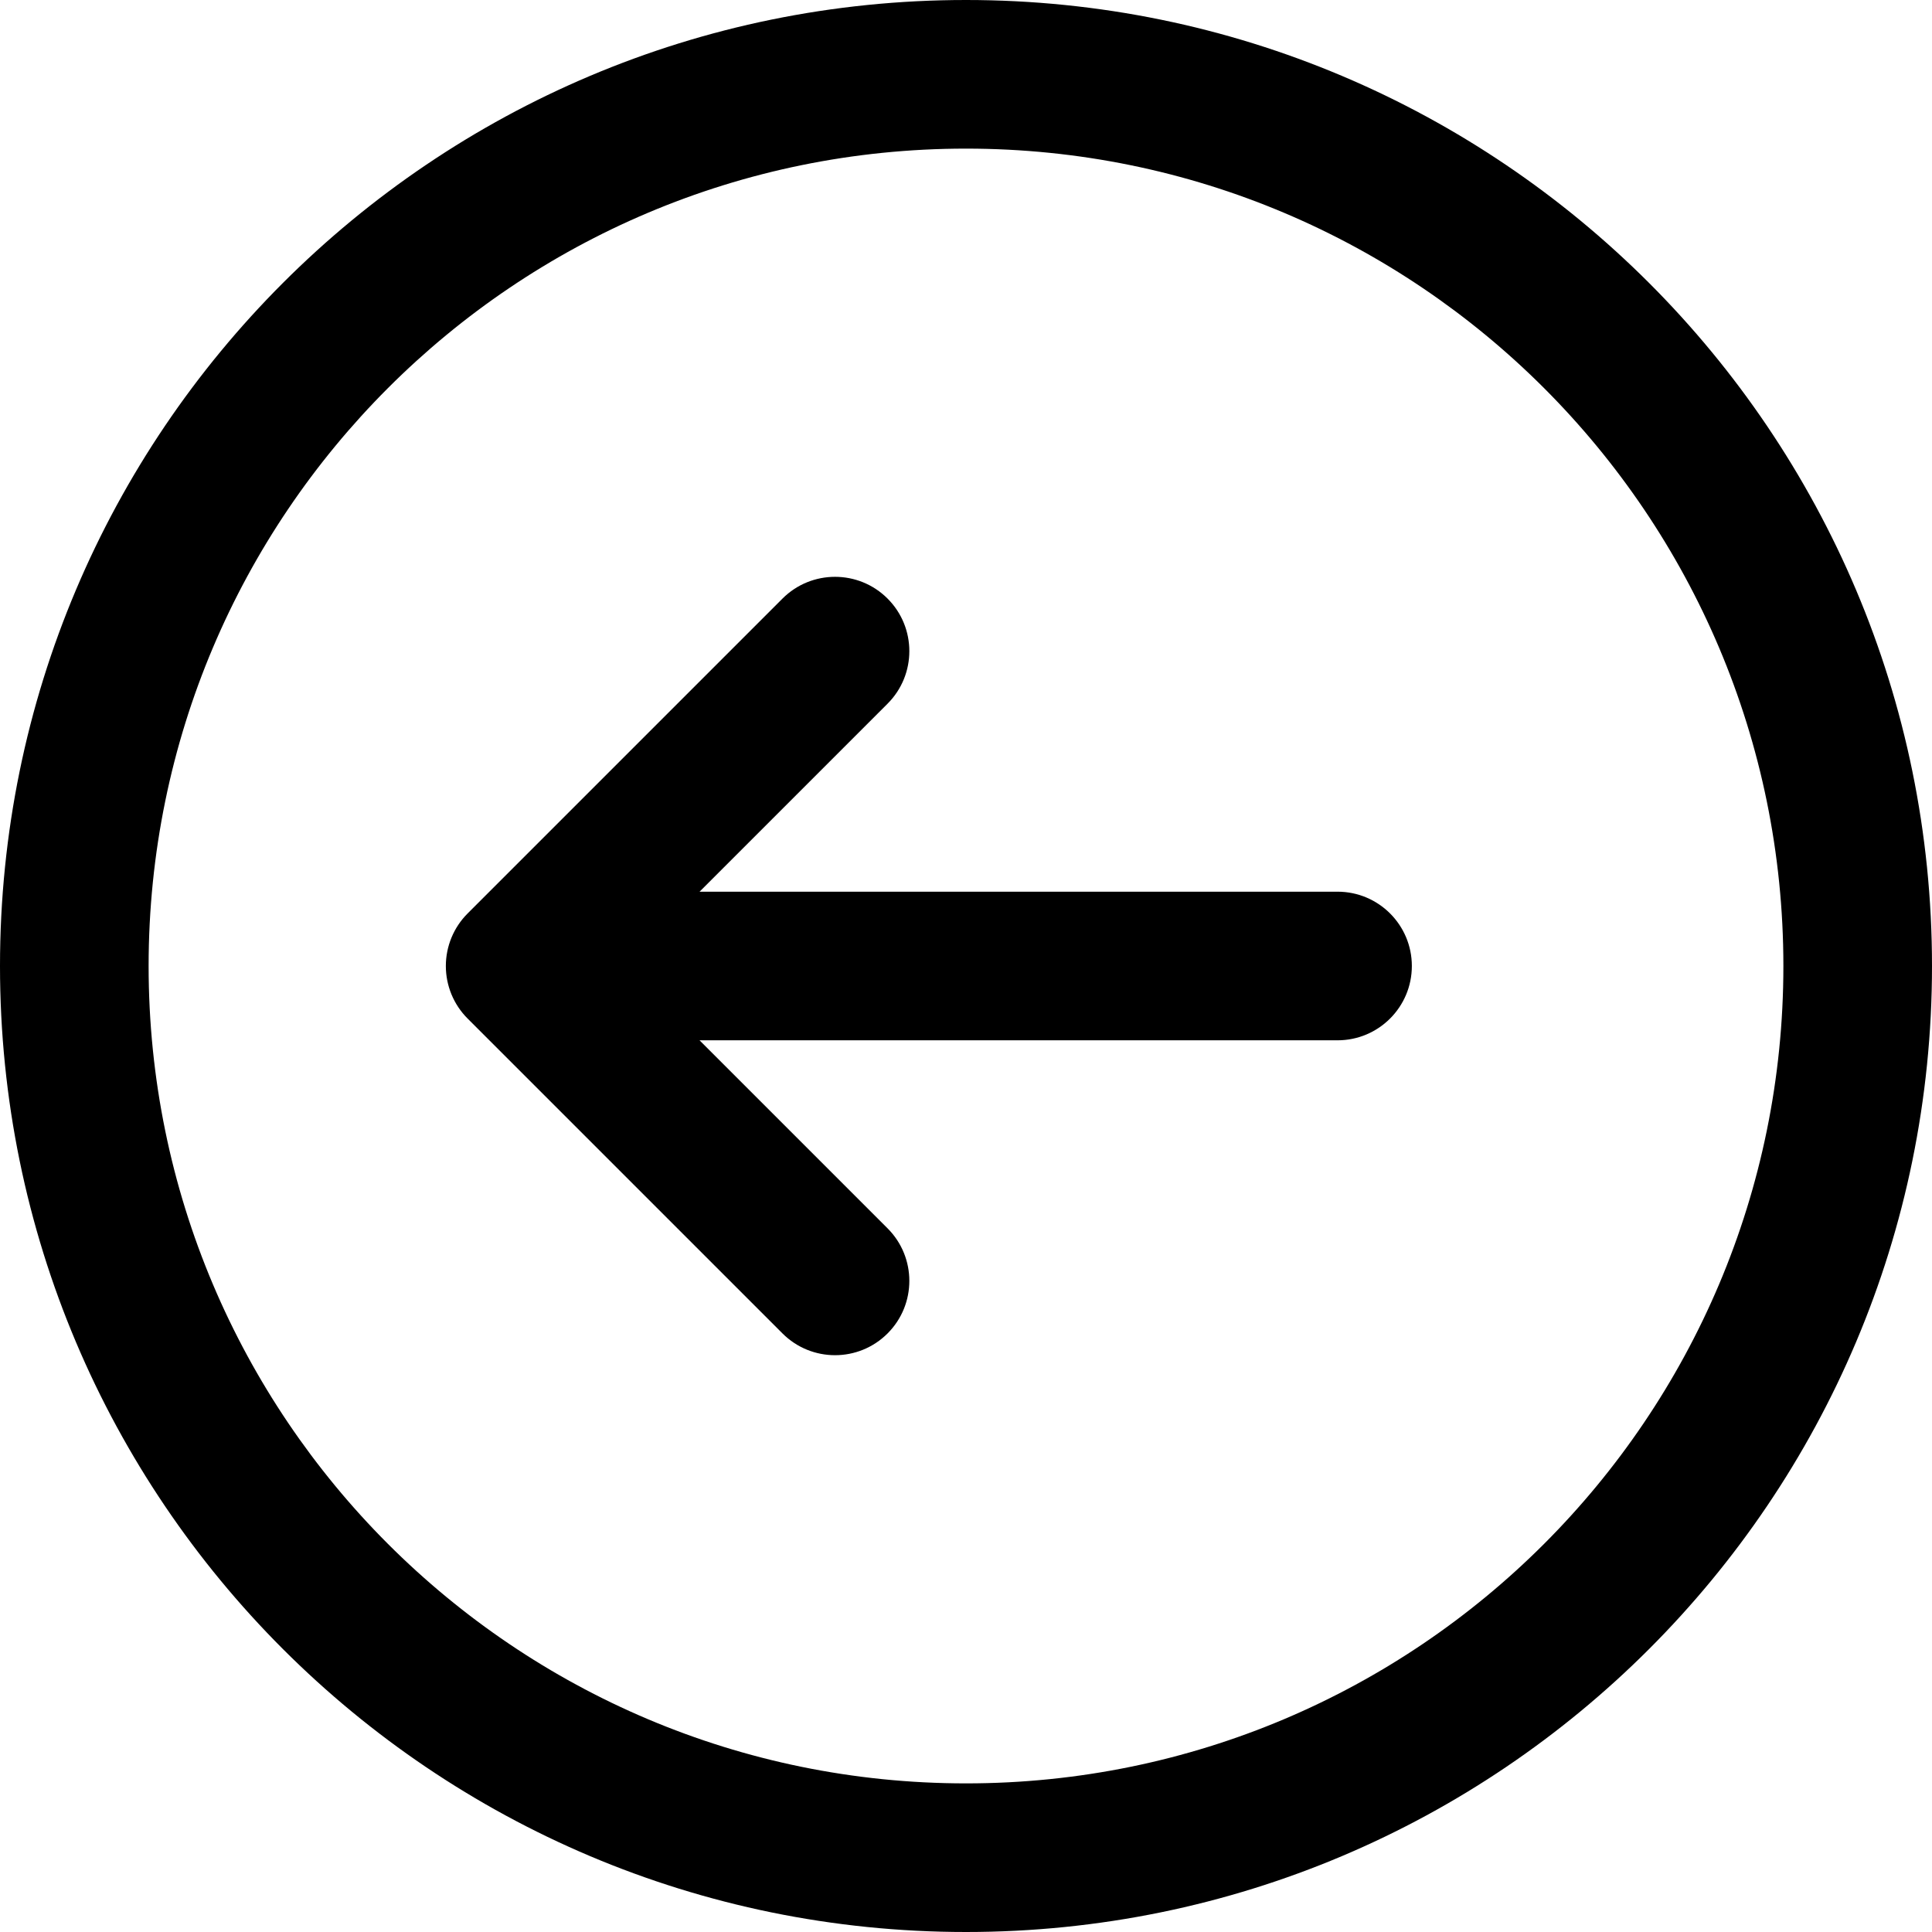 <!-- icon666.com - MILLIONS vector ICONS FREE --><svg id="Capa_1" enable-background="new 0 0 512 512" viewBox="0 0 512 512" xmlns="http://www.w3.org/2000/svg"><g><path clip-rule="evenodd" d="m256 39.385c-119.633 0-216.615 96.982-216.615 216.615s96.982 216.615 216.615 216.615 216.615-96.982 216.615-216.615-96.982-216.615-216.615-216.615zm-256 216.615c0-141.385 114.615-256 256-256s256 114.615 256 256-114.615 256-256 256-256-114.615-256-256zm235.217-97.367c7.69 7.69 7.69 20.159 0 27.849l-49.826 49.826h169.071c10.875 0 19.692 8.816 19.692 19.692s-8.817 19.692-19.692 19.692h-169.078l49.833 49.833c7.69 7.691 7.69 20.159 0 27.85-7.69 7.69-20.159 7.69-27.849 0l-83.446-83.447c-3.693-3.693-5.768-8.701-5.768-13.924s2.075-10.232 5.768-13.925l83.446-83.446c7.69-7.69 20.159-7.69 27.849 0z" fill-rule="evenodd"></path></g></svg>